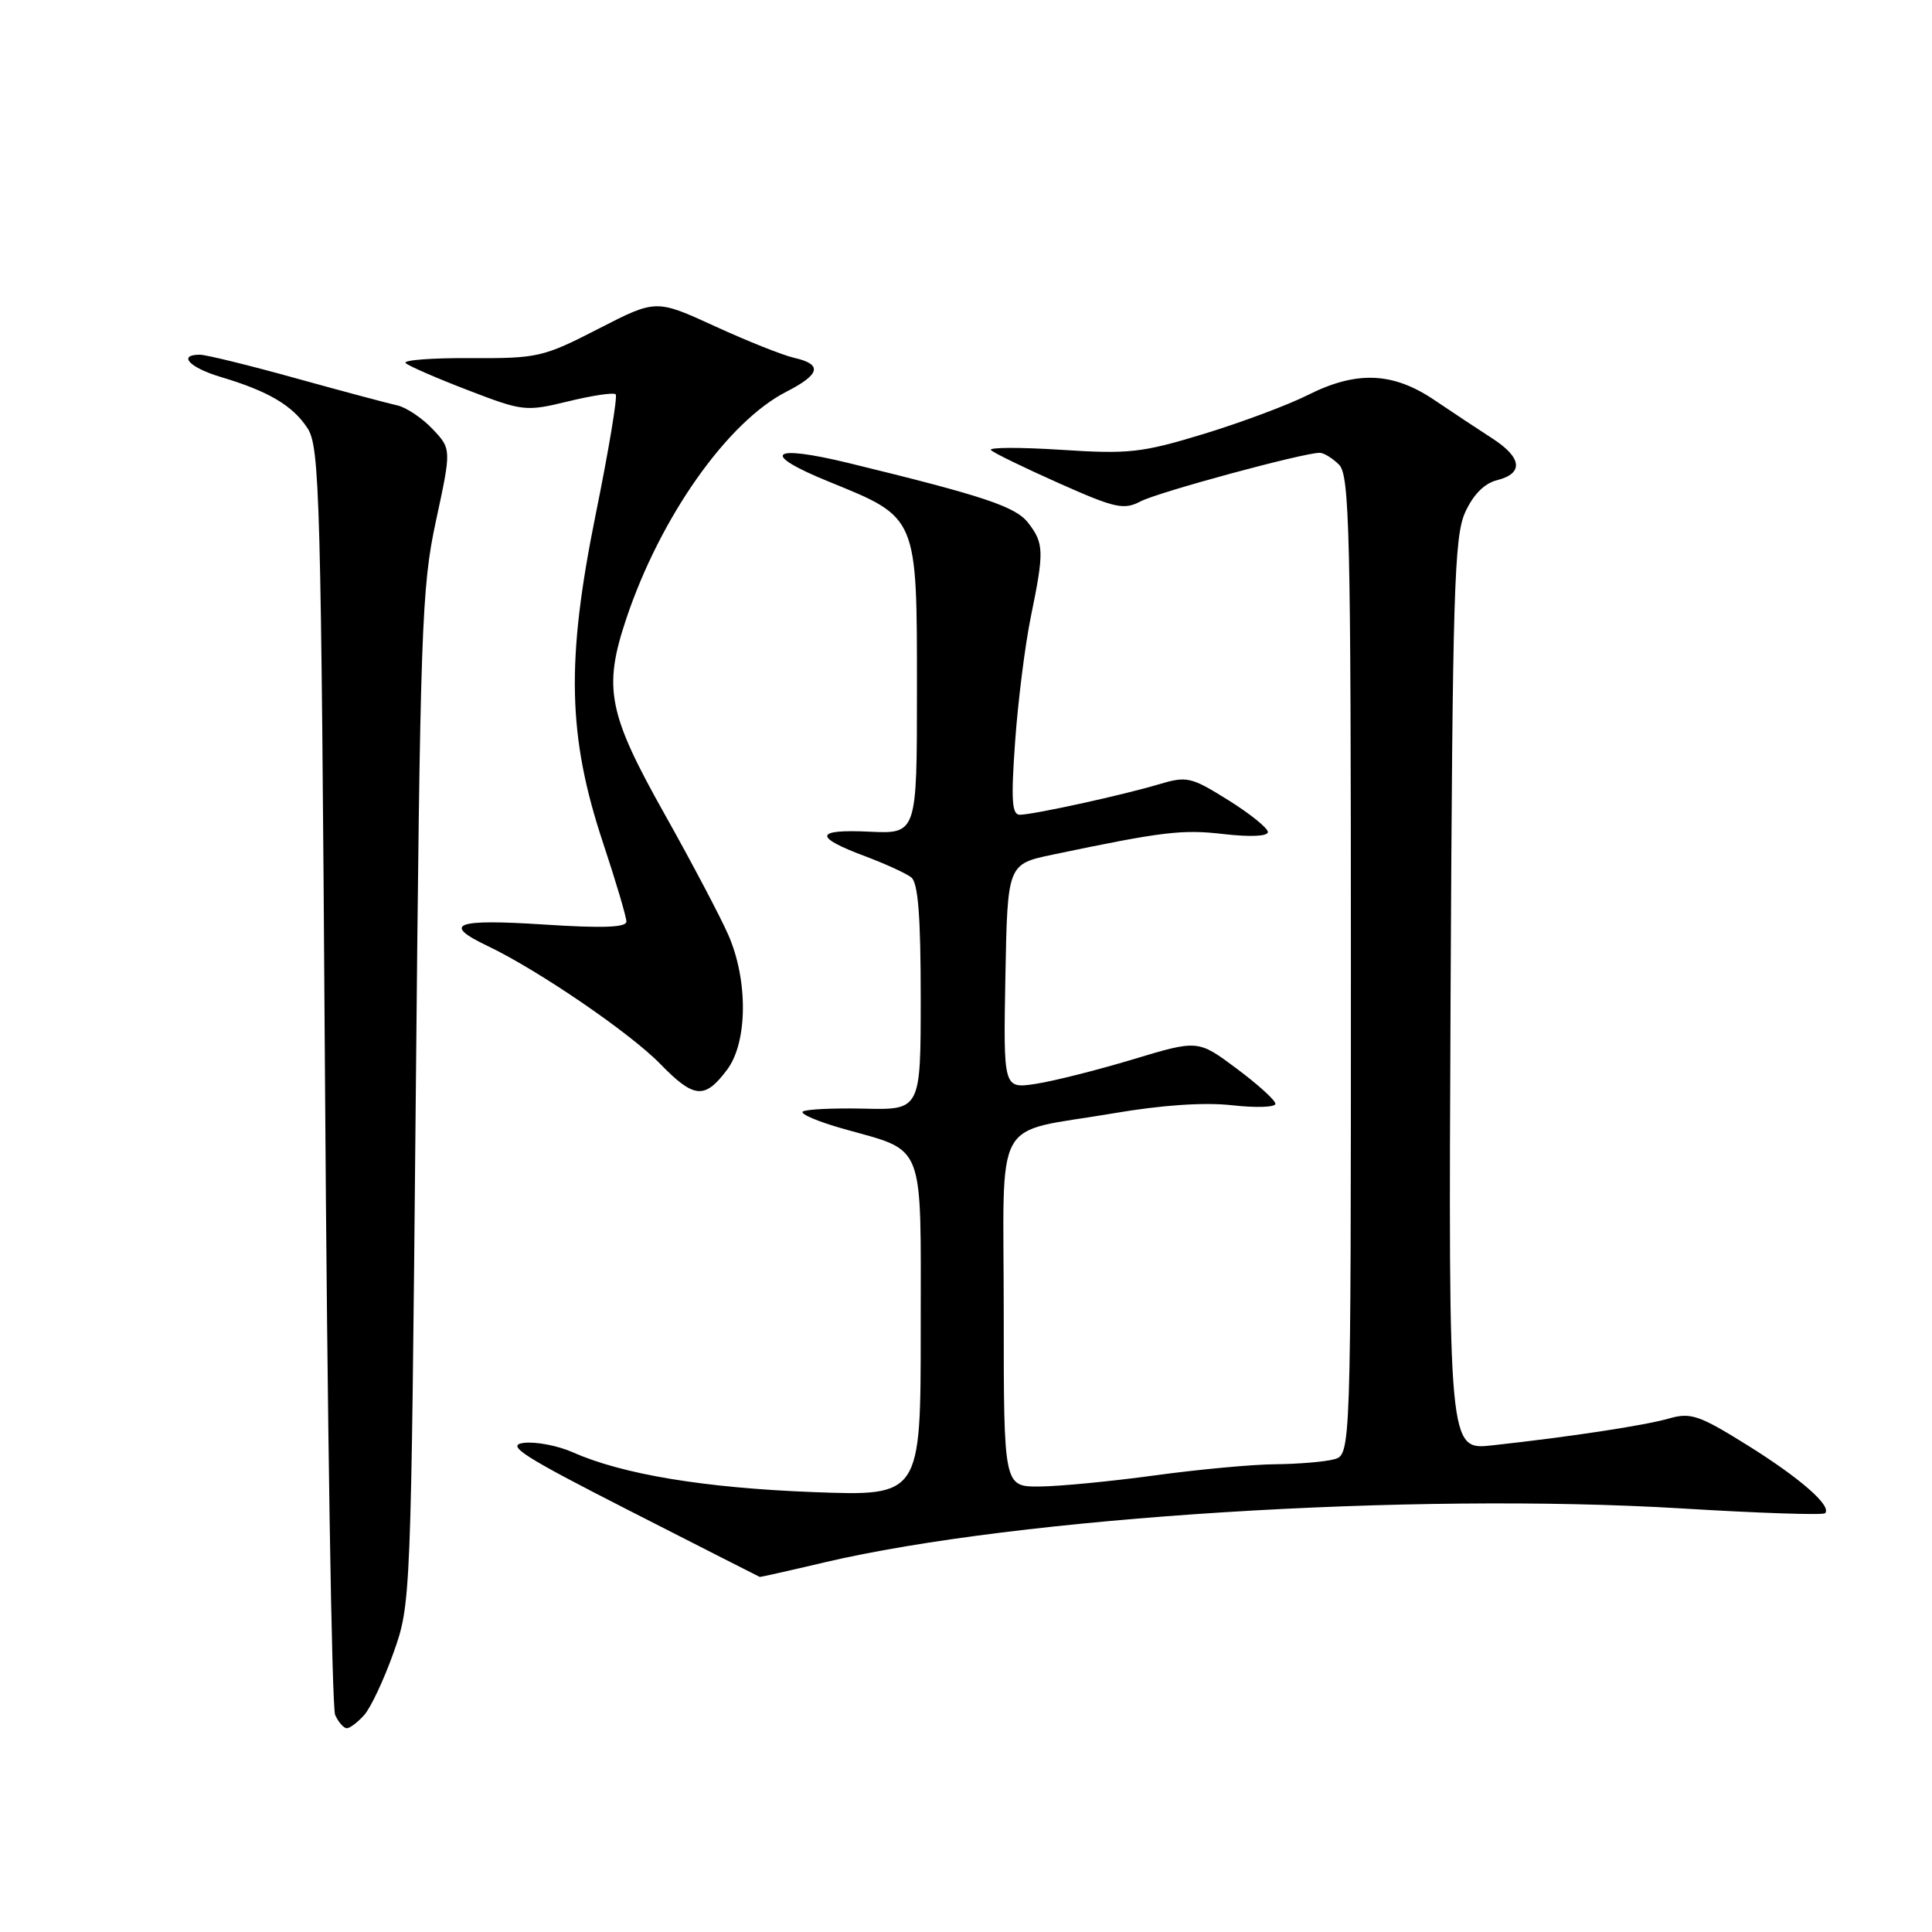 <?xml version="1.0" encoding="UTF-8" standalone="no"?>
<!DOCTYPE svg PUBLIC "-//W3C//DTD SVG 1.1//EN" "http://www.w3.org/Graphics/SVG/1.1/DTD/svg11.dtd" >
<svg xmlns="http://www.w3.org/2000/svg" xmlns:xlink="http://www.w3.org/1999/xlink" version="1.1" viewBox="0 0 256 256">
 <g >
 <path fill="currentColor"
d=" M 48.26 227.25 C 49.12 226.29 50.87 222.57 52.14 219.00 C 54.44 212.53 54.46 212.20 55.09 145.50 C 55.68 83.10 55.86 77.85 57.77 69.00 C 59.82 59.50 59.82 59.50 57.32 56.85 C 55.94 55.39 53.84 53.99 52.66 53.72 C 51.47 53.46 45.43 51.85 39.23 50.13 C 33.04 48.41 27.30 47.00 26.48 47.00 C 23.50 47.00 25.11 48.72 29.25 49.95 C 35.56 51.83 38.78 53.73 40.74 56.73 C 42.37 59.21 42.54 65.43 43.06 142.45 C 43.36 188.13 43.97 226.29 44.41 227.25 C 44.85 228.21 45.55 229.00 45.95 229.00 C 46.36 229.00 47.40 228.21 48.26 227.25 Z  M 109.17 207.04 C 134.88 200.99 187.09 197.71 222.92 199.88 C 233.05 200.50 241.56 200.78 241.83 200.51 C 242.77 199.56 238.53 195.85 231.48 191.46 C 225.17 187.53 224.02 187.13 221.18 187.95 C 217.91 188.89 208.08 190.38 197.71 191.52 C 191.93 192.15 191.93 192.15 192.21 131.83 C 192.47 78.41 192.69 71.09 194.14 67.89 C 195.22 65.52 196.69 64.04 198.39 63.62 C 201.92 62.73 201.67 60.63 197.75 58.10 C 195.96 56.95 192.50 54.65 190.05 53.00 C 184.54 49.28 179.71 49.10 173.22 52.38 C 170.62 53.68 164.45 55.99 159.50 57.50 C 151.32 59.99 149.59 60.19 140.57 59.60 C 135.10 59.25 130.94 59.27 131.31 59.64 C 131.68 60.02 135.74 61.99 140.32 64.03 C 147.78 67.35 148.91 67.60 151.14 66.43 C 153.48 65.21 172.68 60.00 174.86 60.00 C 175.41 60.00 176.56 60.71 177.43 61.57 C 178.82 62.97 179.00 70.37 179.00 127.95 C 179.00 192.77 179.00 192.77 176.75 193.37 C 175.51 193.70 172.03 193.99 169.00 194.02 C 165.97 194.04 158.78 194.71 153.00 195.50 C 147.22 196.29 140.36 196.95 137.75 196.97 C 133.00 197.00 133.00 197.00 133.00 173.98 C 133.00 147.17 131.29 150.29 147.53 147.52 C 153.95 146.42 159.55 146.04 163.25 146.45 C 166.41 146.81 169.00 146.72 169.00 146.26 C 169.00 145.80 166.69 143.70 163.87 141.60 C 158.74 137.77 158.74 137.77 150.12 140.37 C 145.38 141.80 139.58 143.26 137.22 143.62 C 132.95 144.26 132.95 144.26 133.22 129.38 C 133.50 114.50 133.50 114.50 139.50 113.24 C 154.11 110.18 156.64 109.88 162.16 110.52 C 165.65 110.92 168.00 110.82 168.00 110.25 C 168.00 109.73 165.64 107.82 162.75 106.02 C 157.79 102.93 157.28 102.81 153.50 103.94 C 148.82 105.34 137.10 107.91 135.16 107.96 C 134.08 107.99 133.95 106.10 134.51 98.25 C 134.89 92.89 135.83 85.43 136.60 81.68 C 138.37 73.06 138.34 71.99 136.23 69.27 C 134.56 67.12 130.36 65.72 112.51 61.37 C 102.01 58.81 100.64 60.09 109.87 63.84 C 121.64 68.63 121.50 68.31 121.50 91.45 C 121.50 110.50 121.50 110.50 115.16 110.20 C 107.91 109.86 107.77 110.90 114.72 113.49 C 117.35 114.48 120.06 115.72 120.75 116.26 C 121.65 116.97 122.00 121.42 122.00 132.16 C 122.00 147.08 122.00 147.08 114.47 146.90 C 110.33 146.81 106.68 146.99 106.36 147.30 C 106.04 147.62 108.42 148.63 111.64 149.54 C 122.74 152.69 122.00 150.79 122.00 176.15 C 122.00 198.25 122.00 198.25 107.75 197.71 C 93.34 197.16 82.48 195.36 75.91 192.44 C 73.93 191.56 71.00 191.00 69.41 191.19 C 66.96 191.49 69.22 192.94 83.50 200.22 C 92.85 204.99 100.58 208.92 100.67 208.95 C 100.77 208.98 104.59 208.12 109.17 207.04 Z  M 96.36 141.72 C 99.07 138.09 99.14 129.90 96.51 123.89 C 95.45 121.47 91.69 114.34 88.15 108.03 C 80.56 94.53 79.90 91.20 82.98 82.00 C 87.49 68.51 96.40 55.88 104.21 51.90 C 108.70 49.60 109.01 48.27 105.25 47.42 C 103.74 47.08 99.00 45.19 94.71 43.22 C 86.92 39.65 86.92 39.65 79.29 43.57 C 71.97 47.33 71.25 47.50 62.32 47.45 C 57.20 47.42 53.34 47.72 53.75 48.11 C 54.16 48.50 57.88 50.12 62.00 51.70 C 69.30 54.51 69.65 54.55 75.30 53.18 C 78.49 52.40 81.31 51.98 81.58 52.25 C 81.85 52.51 80.66 59.65 78.94 68.12 C 74.99 87.60 75.21 97.57 79.93 111.75 C 81.62 116.84 83.00 121.50 83.00 122.11 C 83.00 122.90 79.82 123.01 72.00 122.50 C 60.30 121.74 58.50 122.44 64.62 125.35 C 71.30 128.54 83.47 136.85 87.48 140.97 C 91.97 145.58 93.39 145.70 96.36 141.72 Z "/>
</g>
</svg>